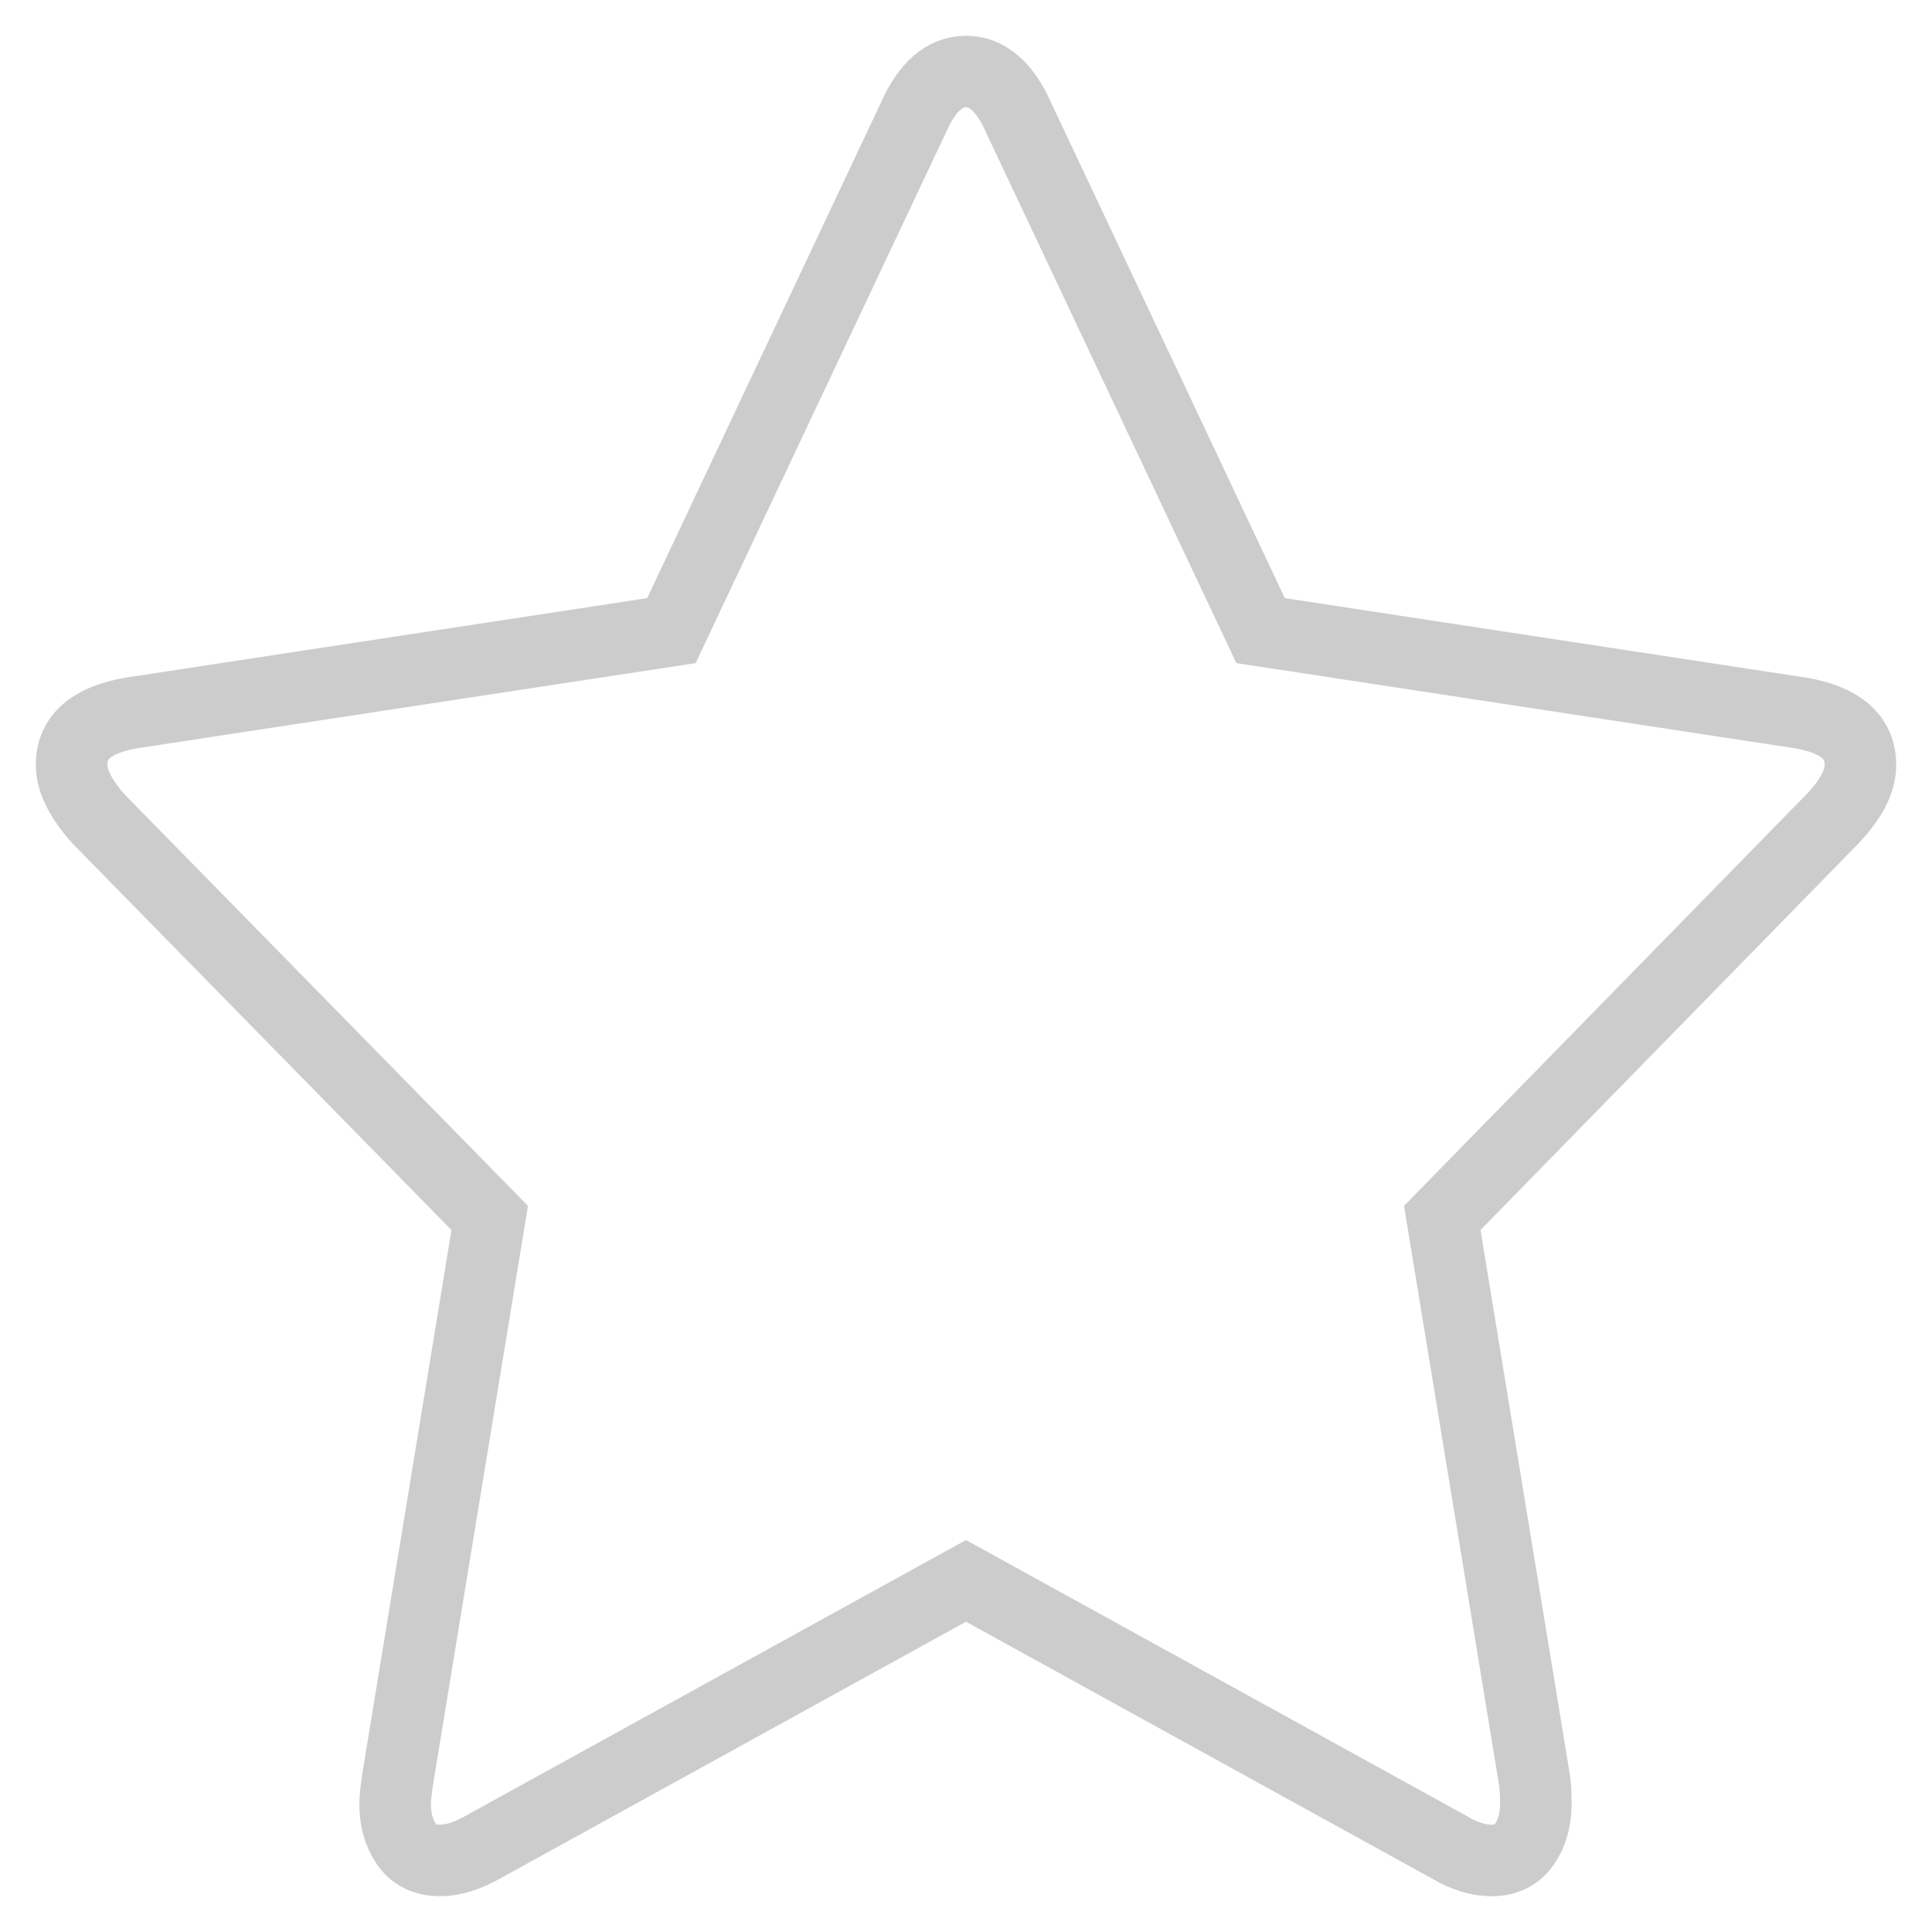 
<svg width="27px" height="27px" viewBox="0 0 27 27" version="1.1" xmlns="http://www.w3.org/2000/svg" xmlns:xlink="http://www.w3.org/1999/xlink">
    <!-- Generator: Sketch 46.1 (44463) - http://www.bohemiancoding.com/sketch -->
    <desc>Created with Sketch.</desc>
    <defs></defs>
    <g id="Page-1" stroke="none" stroke-width="1" fill="none" fill-rule="evenodd">
        <g id="04-未评分" transform="translate(-228, -769)" stroke="#CCCCCC">
            <g id="Group" transform="translate(55, 743)">
                <g id="Group-3" transform="translate(1, 27)">
                    <path d="M198,9.688 C198,9.919 197.87,10.171 197.609,10.444 L192.156,16.021 L193.448,23.897 C193.458,23.971 193.463,24.076 193.463,24.212 C193.463,24.433 193.41,24.619 193.305,24.772 C193.2,24.924 193.047,25 192.847,25 C192.656,25 192.456,24.937 192.246,24.811 L185.5,21.093 L178.754,24.811 C178.534,24.937 178.334,25 178.153,25 C177.943,25 177.785,24.924 177.68,24.772 C177.575,24.619 177.522,24.433 177.522,24.212 C177.522,24.149 177.532,24.044 177.552,23.897 L178.844,16.021 L173.376,10.444 C173.125,10.161 173,9.909 173,9.688 C173,9.3 173.28,9.058 173.841,8.963 L181.383,7.813 L184.764,0.646 C184.954,0.215 185.2,0 185.5,0 C185.8,0 186.046,0.215 186.236,0.646 L189.617,7.813 L197.159,8.963 C197.72,9.058 198,9.3 198,9.688 Z" id="Page-1"></path>
                </g>
            </g>
        </g>
    </g>
</svg>